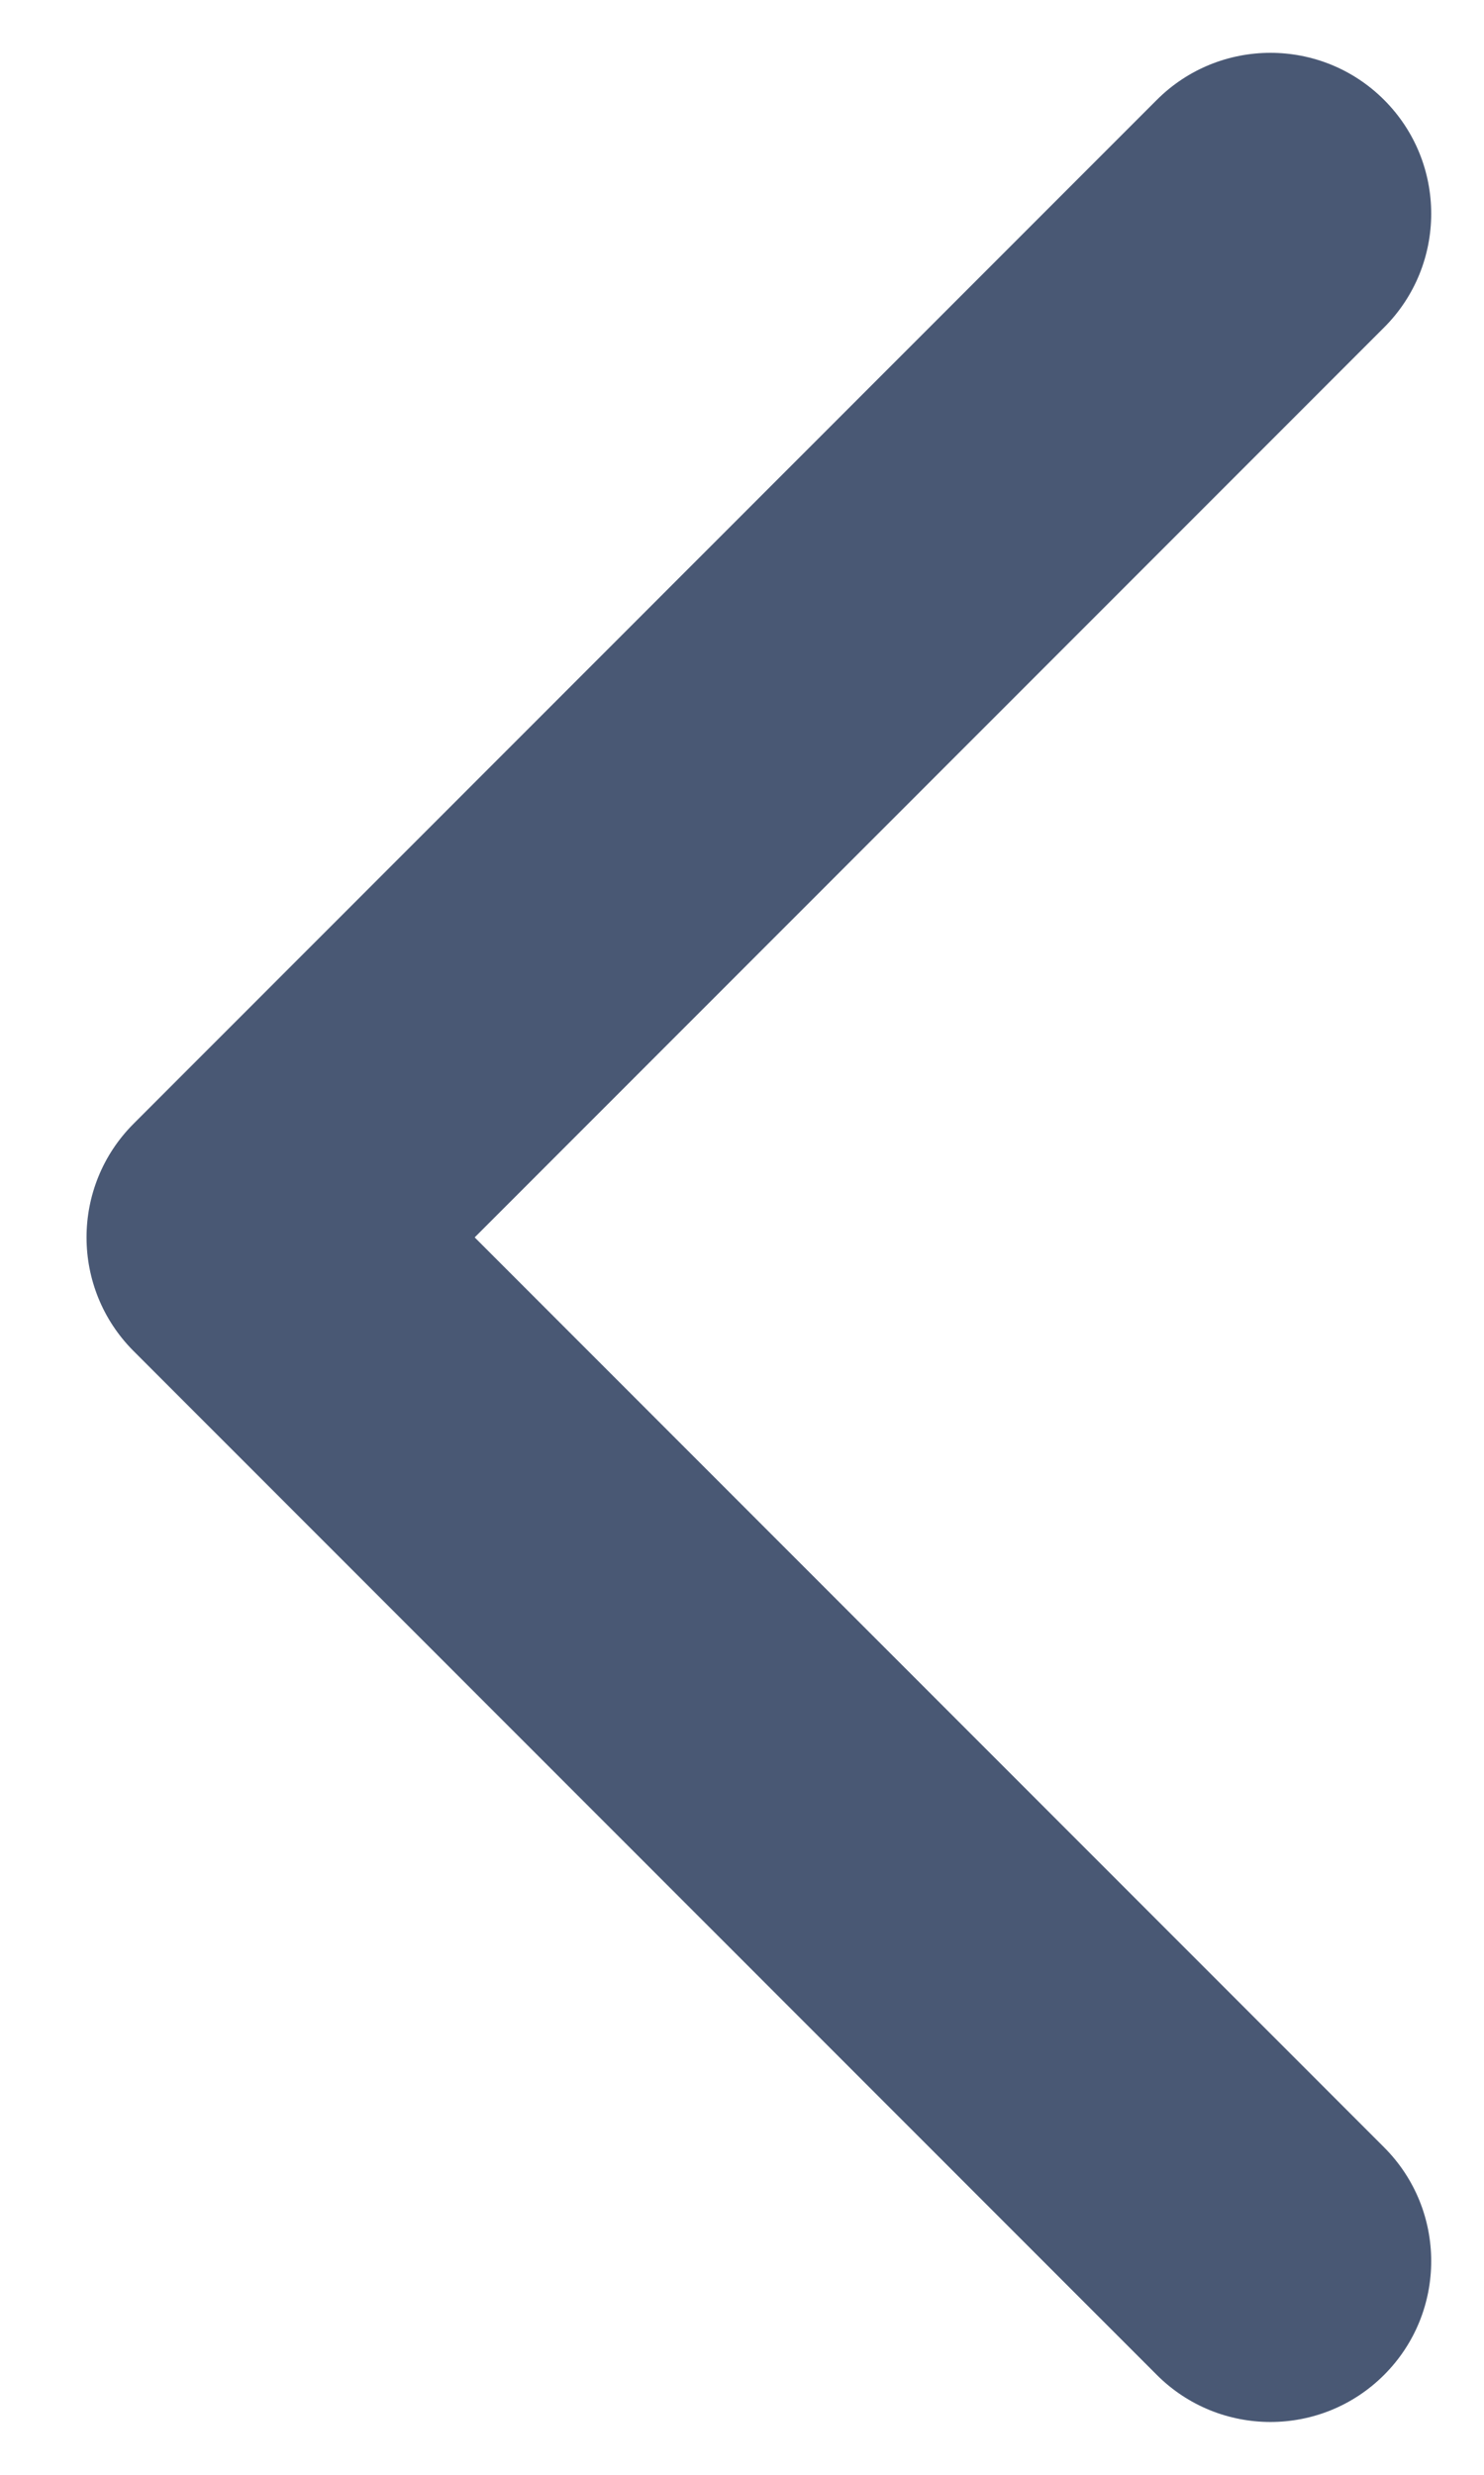 <svg width="30" height="50" viewBox="0 0 30 50" fill="none" xmlns="http://www.w3.org/2000/svg">
<g filter="url(#filter0_d)">
<path d="M2.702 21.702C1.432 22.971 1.432 25.029 2.702 26.298L23.385 46.981C24.654 48.25 26.712 48.25 27.981 46.981C29.25 45.712 29.25 43.654 27.981 42.385L9.596 24L27.981 5.615C29.25 4.346 29.25 2.288 27.981 1.019C26.712 -0.25 24.654 -0.25 23.385 1.019L2.702 21.702ZM6.25 20.75H5V27.25H6.25V20.75Z" fill="#495874"/>
</g>
<defs>
<filter id="filter0_d" x="0.75" y="0.067" width="29.183" height="49.866" filterUnits="userSpaceOnUse" color-interpolation-filters="sRGB">
<feFlood flood-opacity="0" result="BackgroundImageFix"/>
<feColorMatrix in="SourceAlpha" type="matrix" values="0 0 0 0 0 0 0 0 0 0 0 0 0 0 0 0 0 0 127 0"/>
<feOffset dy="1"/>
<feGaussianBlur stdDeviation="0.5"/>
<feColorMatrix type="matrix" values="0 0 0 0 0 0 0 0 0 0 0 0 0 0 0 0 0 0 0.25 0"/>
<feBlend mode="normal" in2="BackgroundImageFix" result="effect1_dropShadow"/>
<feBlend mode="normal" in="SourceGraphic" in2="effect1_dropShadow" result="shape"/>
</filter>
</defs>
</svg>
